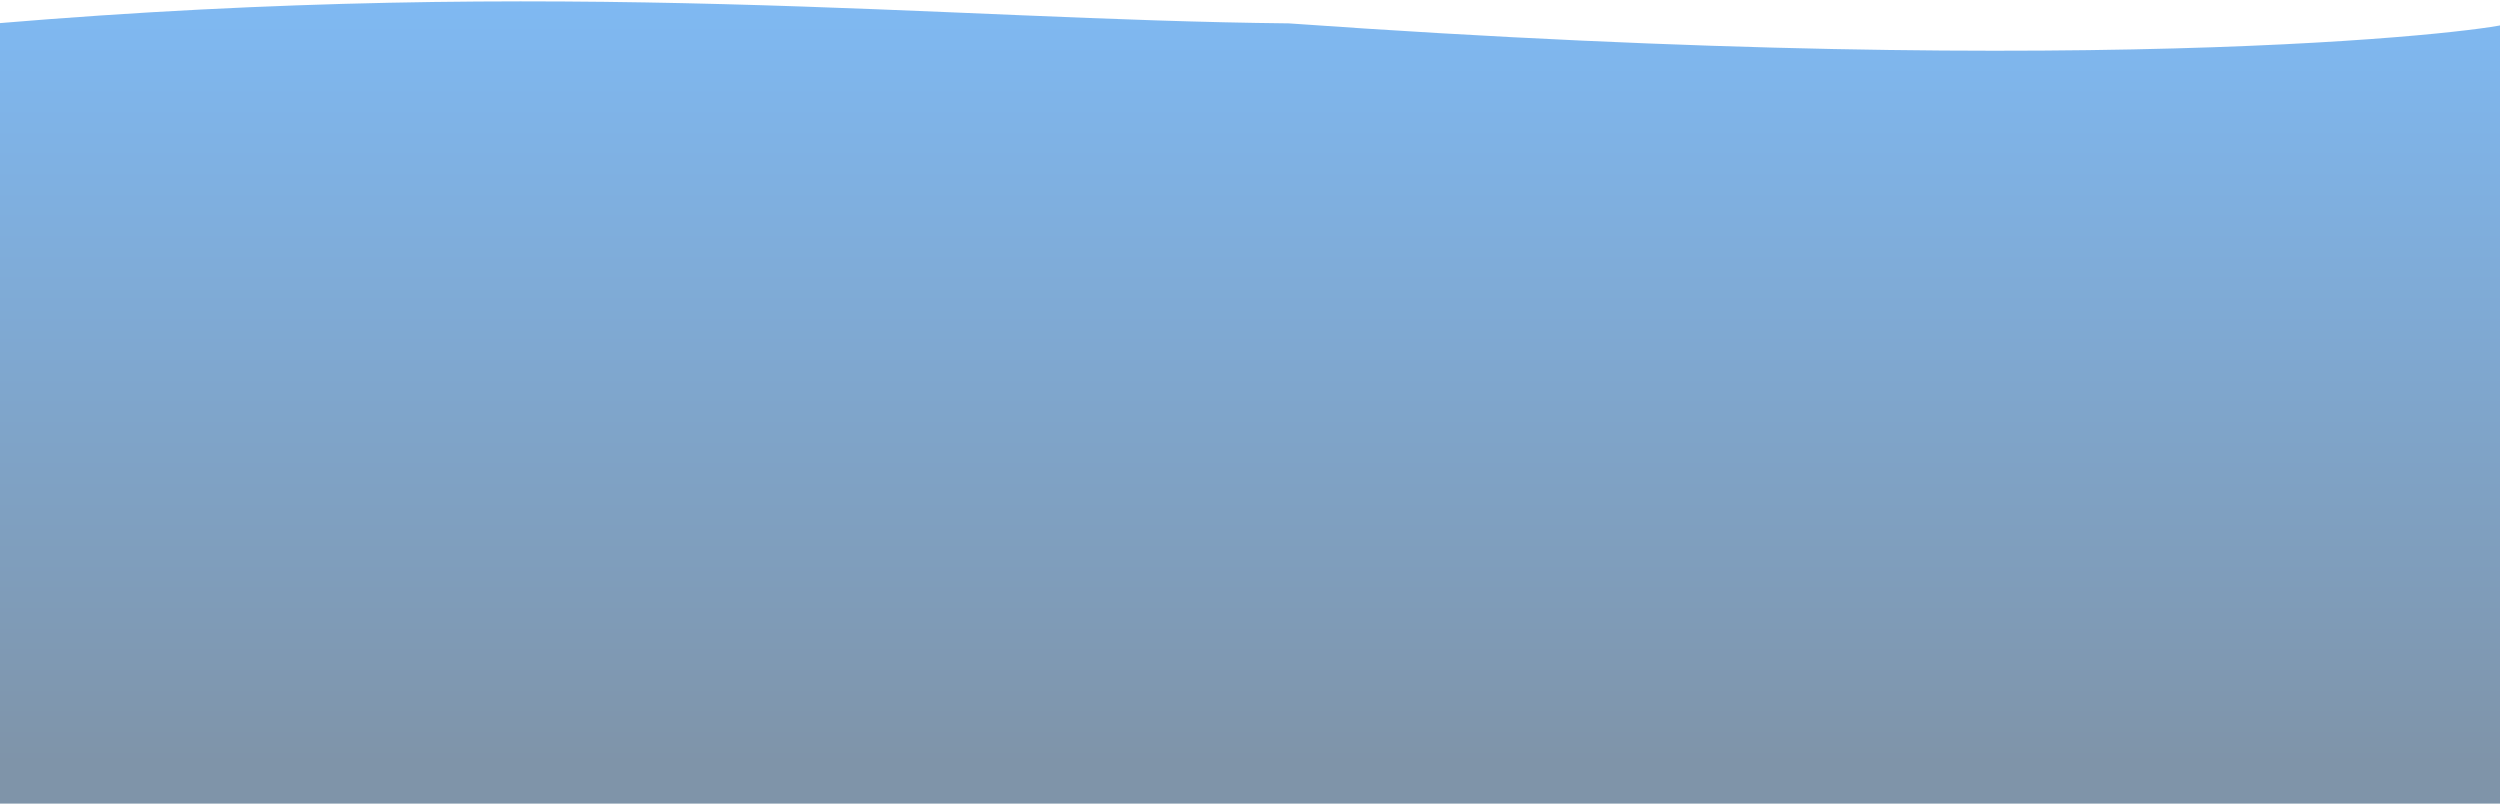 <?xml version="1.0" standalone="no"?>
<!DOCTYPE svg PUBLIC "-//W3C//DTD SVG 20010904//EN" "http://www.w3.org/TR/2001/REC-SVG-20010904/DTD/svg10.dtd">

<svg xmlns="http://www.w3.org/2000/svg" 
    xmlns:xlink="http://www.w3.org/1999/xlink"
    width="154.56pt"
    height="49.68pt"
    viewBox="0 0 154.56 49.68">

<defs>

  <linearGradient id="gradient0" gradientUnits="objectBoundingBox" x1="0.499" y1="-0.045" x2="0.499" y2="1.123" spreadMethod="pad">
   <stop stop-color="#0078ef" offset="0.02" stop-opacity="1"/>
   <stop stop-color="#002a54" offset="0.852" stop-opacity="1"/>
  </linearGradient>
  
 </defs>

<path id="shape0" 
  transform="matrix(1 0 0 1 -0.24 0.085)" 
  fill="url(#gradient0)" 
  fill-rule="evenodd"
  fill-opacity="0.5"
  stroke-opacity="0" 
  stroke="#000000"
  stroke-width="0" 
  stroke-linecap="square" 
  stroke-linejoin="bevel" 
  d="M0 1.362L0.011 49.595L155.276 49.595L155.276 1.359C155.459 1.626 131.594 5.031 79.917 1.36C58.317 1.143 35.122 -1.59 0 1.362Z">

    <animate id="tc"
      attributeName="d"
      values="M0 1.362L0.011 49.595L155.276 49.595L155.276 1.359C155.459 1.626 131.594 5.031 79.917 1.36C58.317 1.143 35.122 -1.59 0 1.362Z; M0 1.337L0.011 49.569L155.276 49.569L155.276 1.333C155.514 0.968 132.249 -1.476 79.917 1.335C58.103 2.104 33.885 4.072 0 1.337Z; M0 1.362L0.011 49.595L155.276 49.595L155.276 1.359C155.459 1.626 131.594 5.031 79.917 1.36C58.317 1.143 35.122 -1.59 0 1.362Z" 
      dur="2s"
      repeatCount="indefinite"/>

</path>
</svg>
